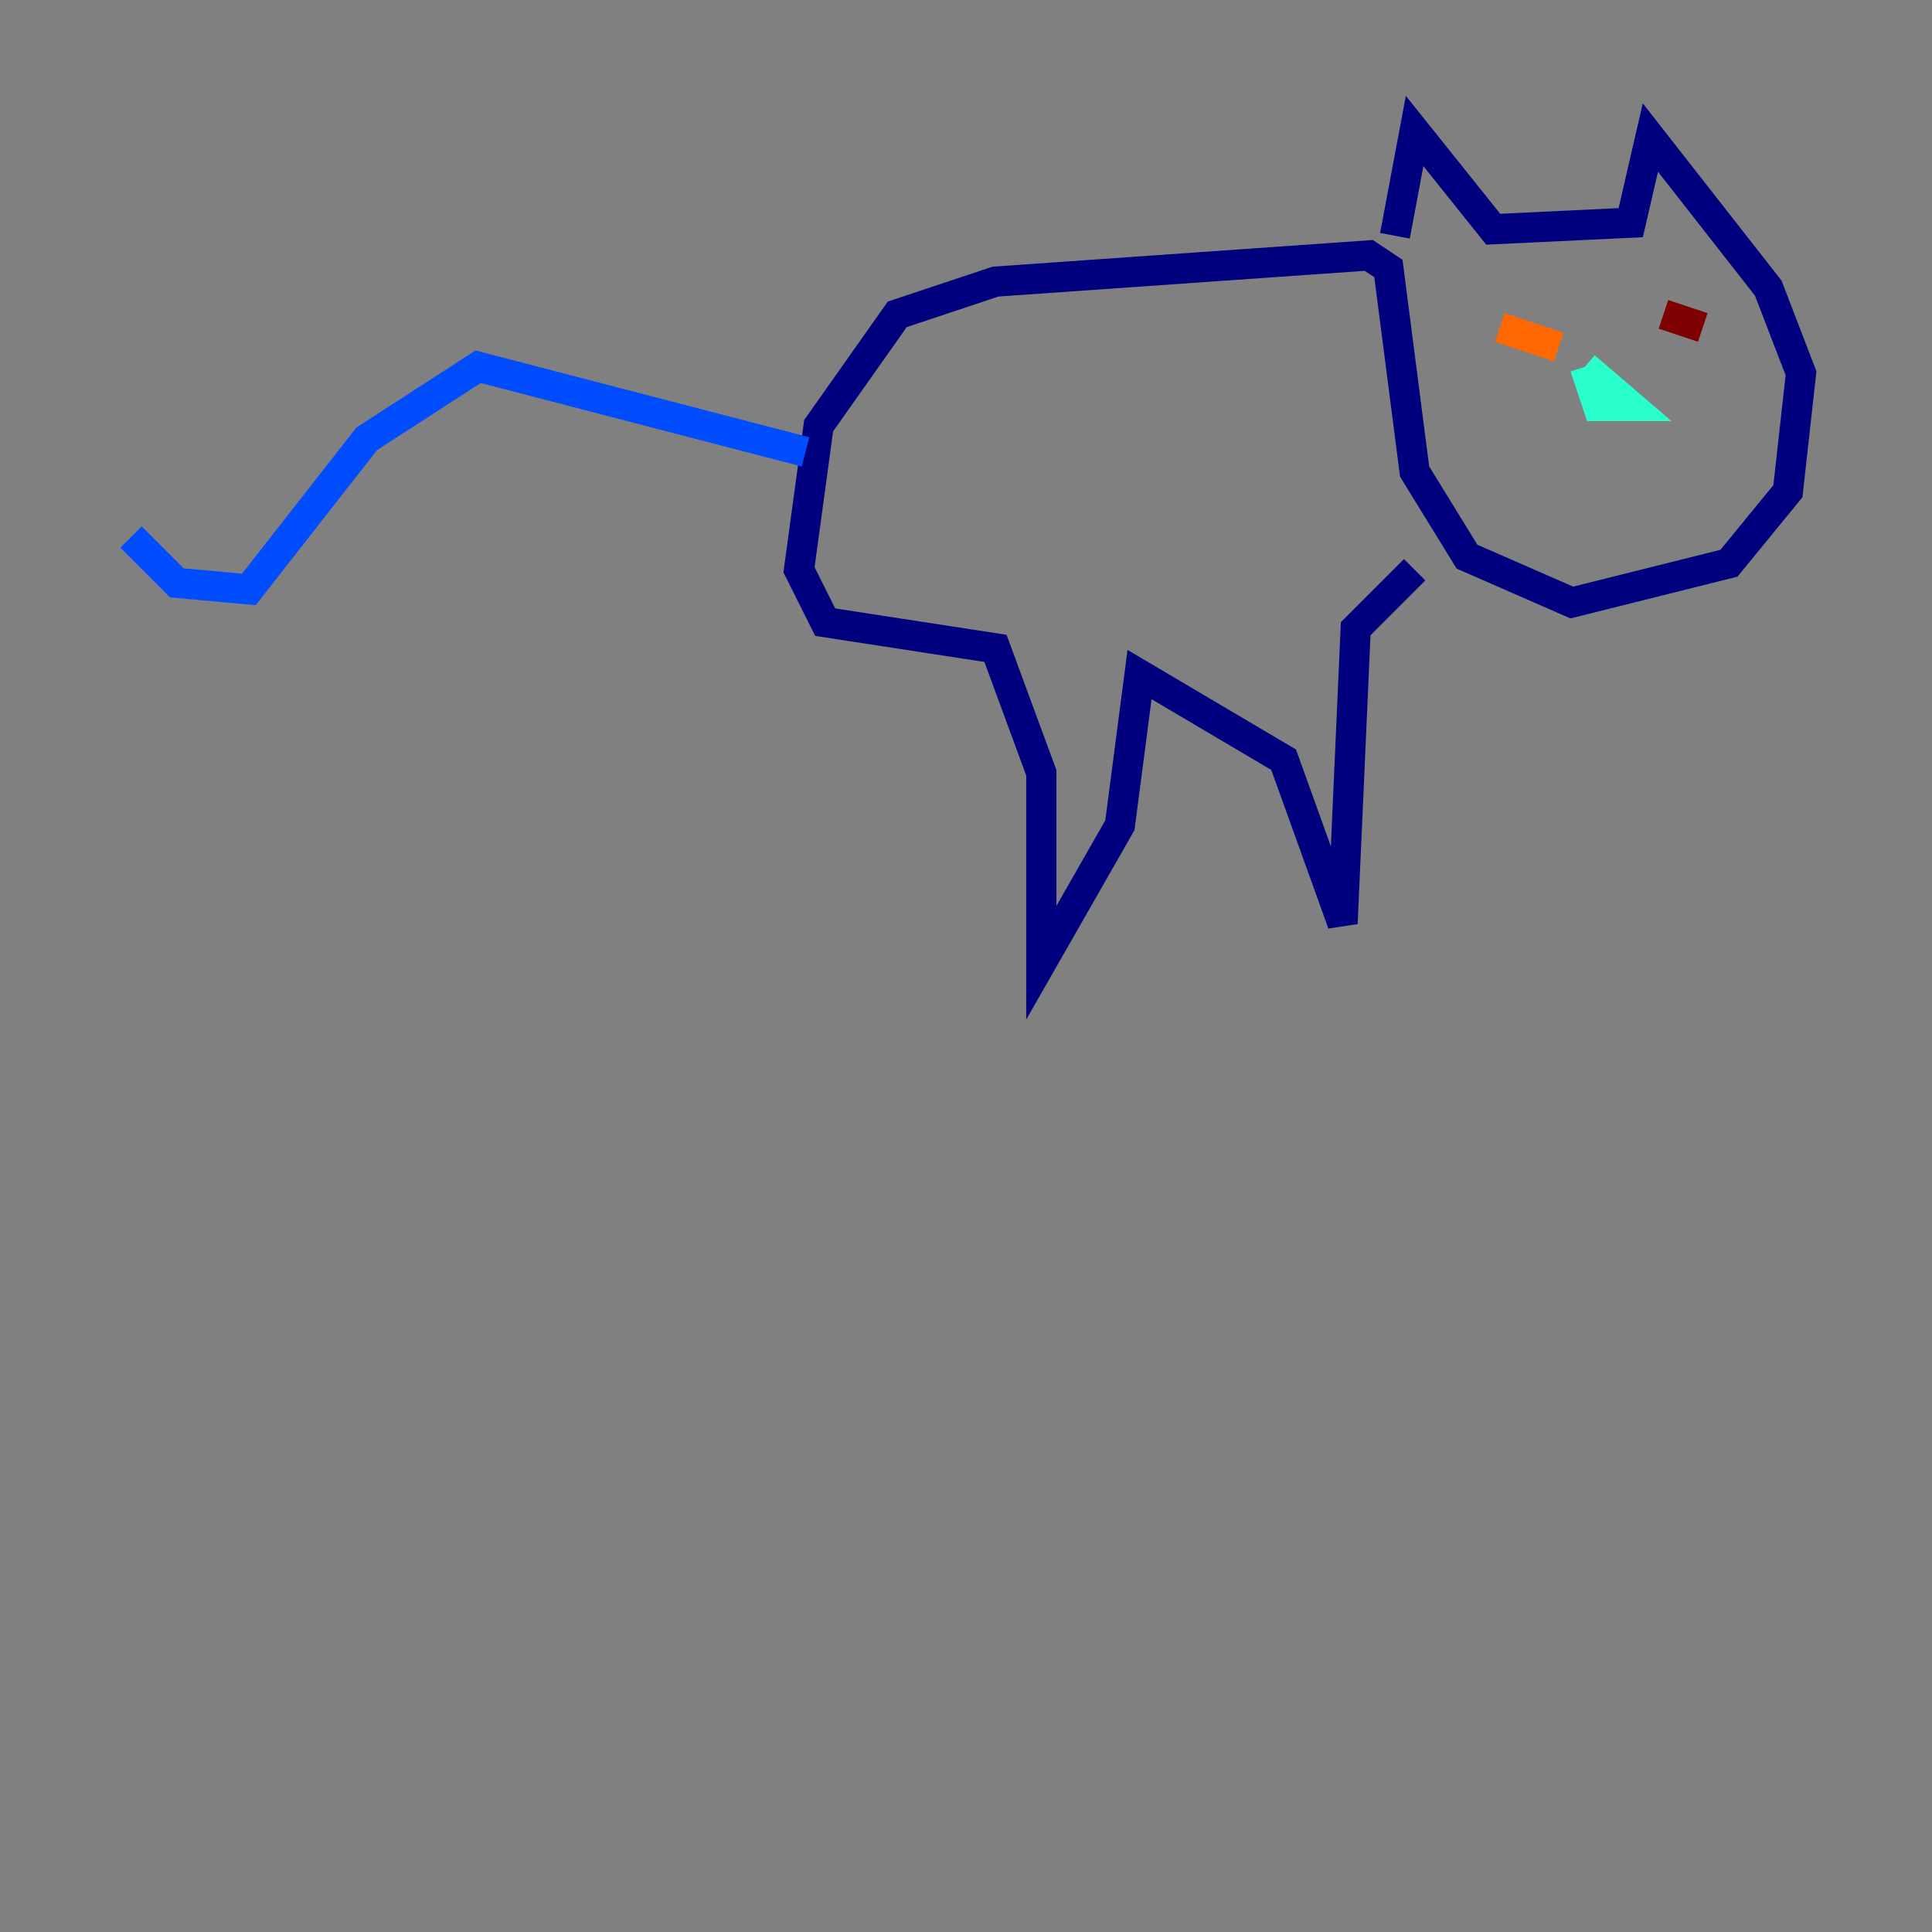 <?xml version="1.0" encoding="utf-8" ?>
<svg baseProfile="tiny" height="128" version="1.2" viewBox="0,0,128,128" width="128" xmlns="http://www.w3.org/2000/svg" xmlns:ev="http://www.w3.org/2001/xml-events" xmlns:xlink="http://www.w3.org/1999/xlink"><rect x="0" y="0" width="128" height="128" fill="#808080" stroke="none"/><defs /><polyline fill="none" points="92.42,15.62 93.722,8.678 98.929,15.186 108.041,14.752 109.342,9.112 117.153,19.091 119.322,24.732 118.454,32.542 114.549,37.315 104.136,39.919 97.193,36.881 93.722,31.241 91.986,17.79 90.685,16.922 65.953,18.658 59.444,20.827 54.237,28.203 52.936,37.749 54.671,41.22 65.953,42.956 68.99,51.2 68.99,63.783 74.197,54.671 75.498,44.691 85.044,50.332 88.949,61.18 89.817,41.654 93.722,37.749" stroke="#00007f" stroke-width="2" /><polyline fill="none" points="53.37,29.939 31.675,24.298 24.298,29.071 16.488,39.051 11.715,38.617 8.678,35.58" stroke="#004cff" stroke-width="2" /><polyline fill="none" points="105.003,24.298 105.871,26.902 108.041,26.902 105.003,24.298" stroke="#29ffcd" stroke-width="2" /><polyline fill="none" points="99.797,21.695 99.797,21.695" stroke="#cdff29" stroke-width="2" /><polyline fill="none" points="99.363,21.695 103.268,22.997" stroke="#ff6700" stroke-width="2" /><polyline fill="none" points="110.21,20.827 112.814,21.695" stroke="#7f0000" stroke-width="2" /></svg>